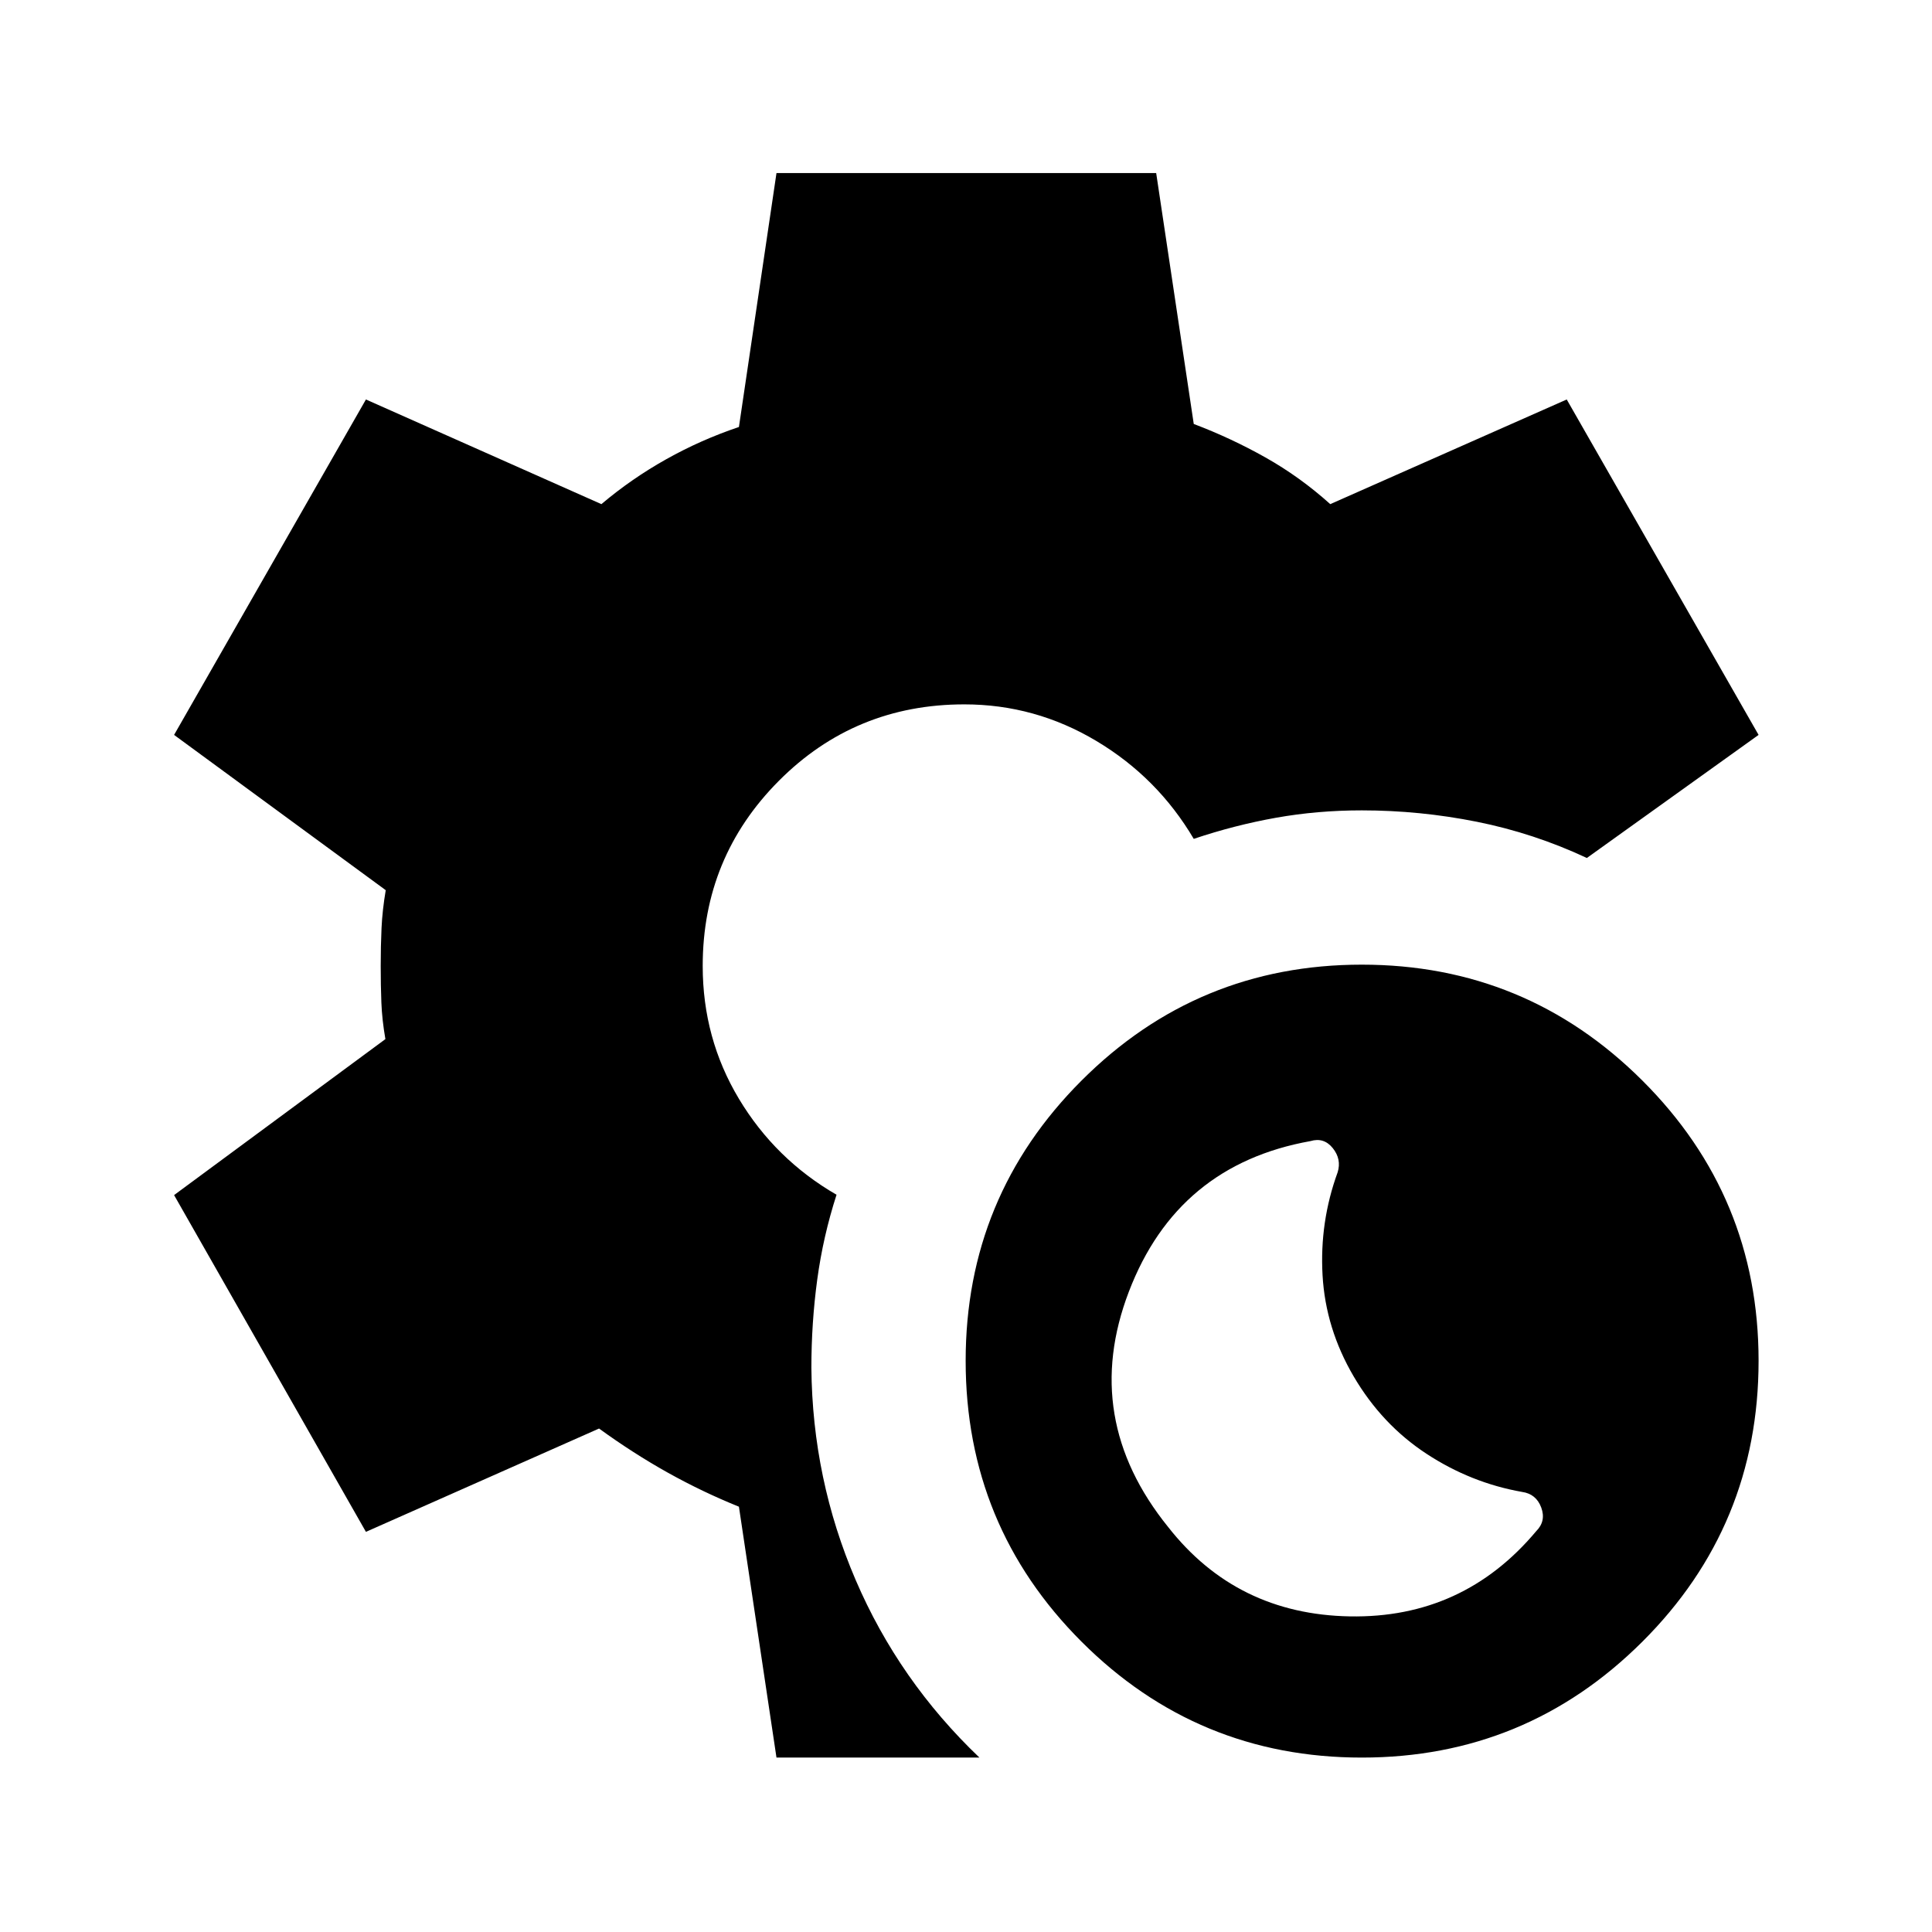 <svg xmlns="http://www.w3.org/2000/svg" height="40" viewBox="0 -960 960 960" width="40"><path d="M676.67-86.67q-81.67 0-139.25-57.58-57.59-57.58-57.59-139.58 0-81.67 57.59-139.25 57.58-57.59 139.25-57.59 81.66 0 139.41 57.59 57.75 57.58 57.75 139.25 0 82-57.75 139.58-57.75 57.58-139.41 57.58Zm86.66-112.5q5-5 2.5-11.75t-9.5-7.75q-25.5-4.5-47.58-19T672.67-276q-14-23.83-15.5-50.33t7.5-51.17q2-6.5-2.42-12t-11.08-3.5q-66.17 11.83-90.25 74.83-24.09 63 19.58 117 34 43.34 90.25 44.34t92.58-42.34Zm-377.5 112.5-18.66-124.66q-18.17-7.34-35.34-16.92-17.16-9.58-34.16-21.92l-115.84 51.34L86.5-366.17l105-77.5q-1.67-9.66-2-18.16-.33-8.5-.33-18.17 0-9.83.41-18.83.42-9 2.09-18.84L86.5-594.83l95.33-166.67 117 52q15-12.67 32.25-22.33 17.25-9.67 36.09-16L385.83-874H574.5l18.67 124.67q18.5 7 35.66 16.66Q646-723 661-709.5l117.5-52 95.33 166.67-85.33 61.16q-26.33-12.33-54.67-18-28.33-5.66-57.16-5.66-22 0-42.59 3.66-20.58 3.67-40.91 10.5-18-30.5-48.42-48.66Q514.33-610 479.17-610q-54.34 0-92.17 38t-37.83 92q0 36 18 66t48.5 47.67q-6.67 20.66-9.59 42.16-2.91 21.5-2.91 43.84.5 55.33 22 105.41 21.5 50.09 61.5 88.25H385.83Z"/></svg>